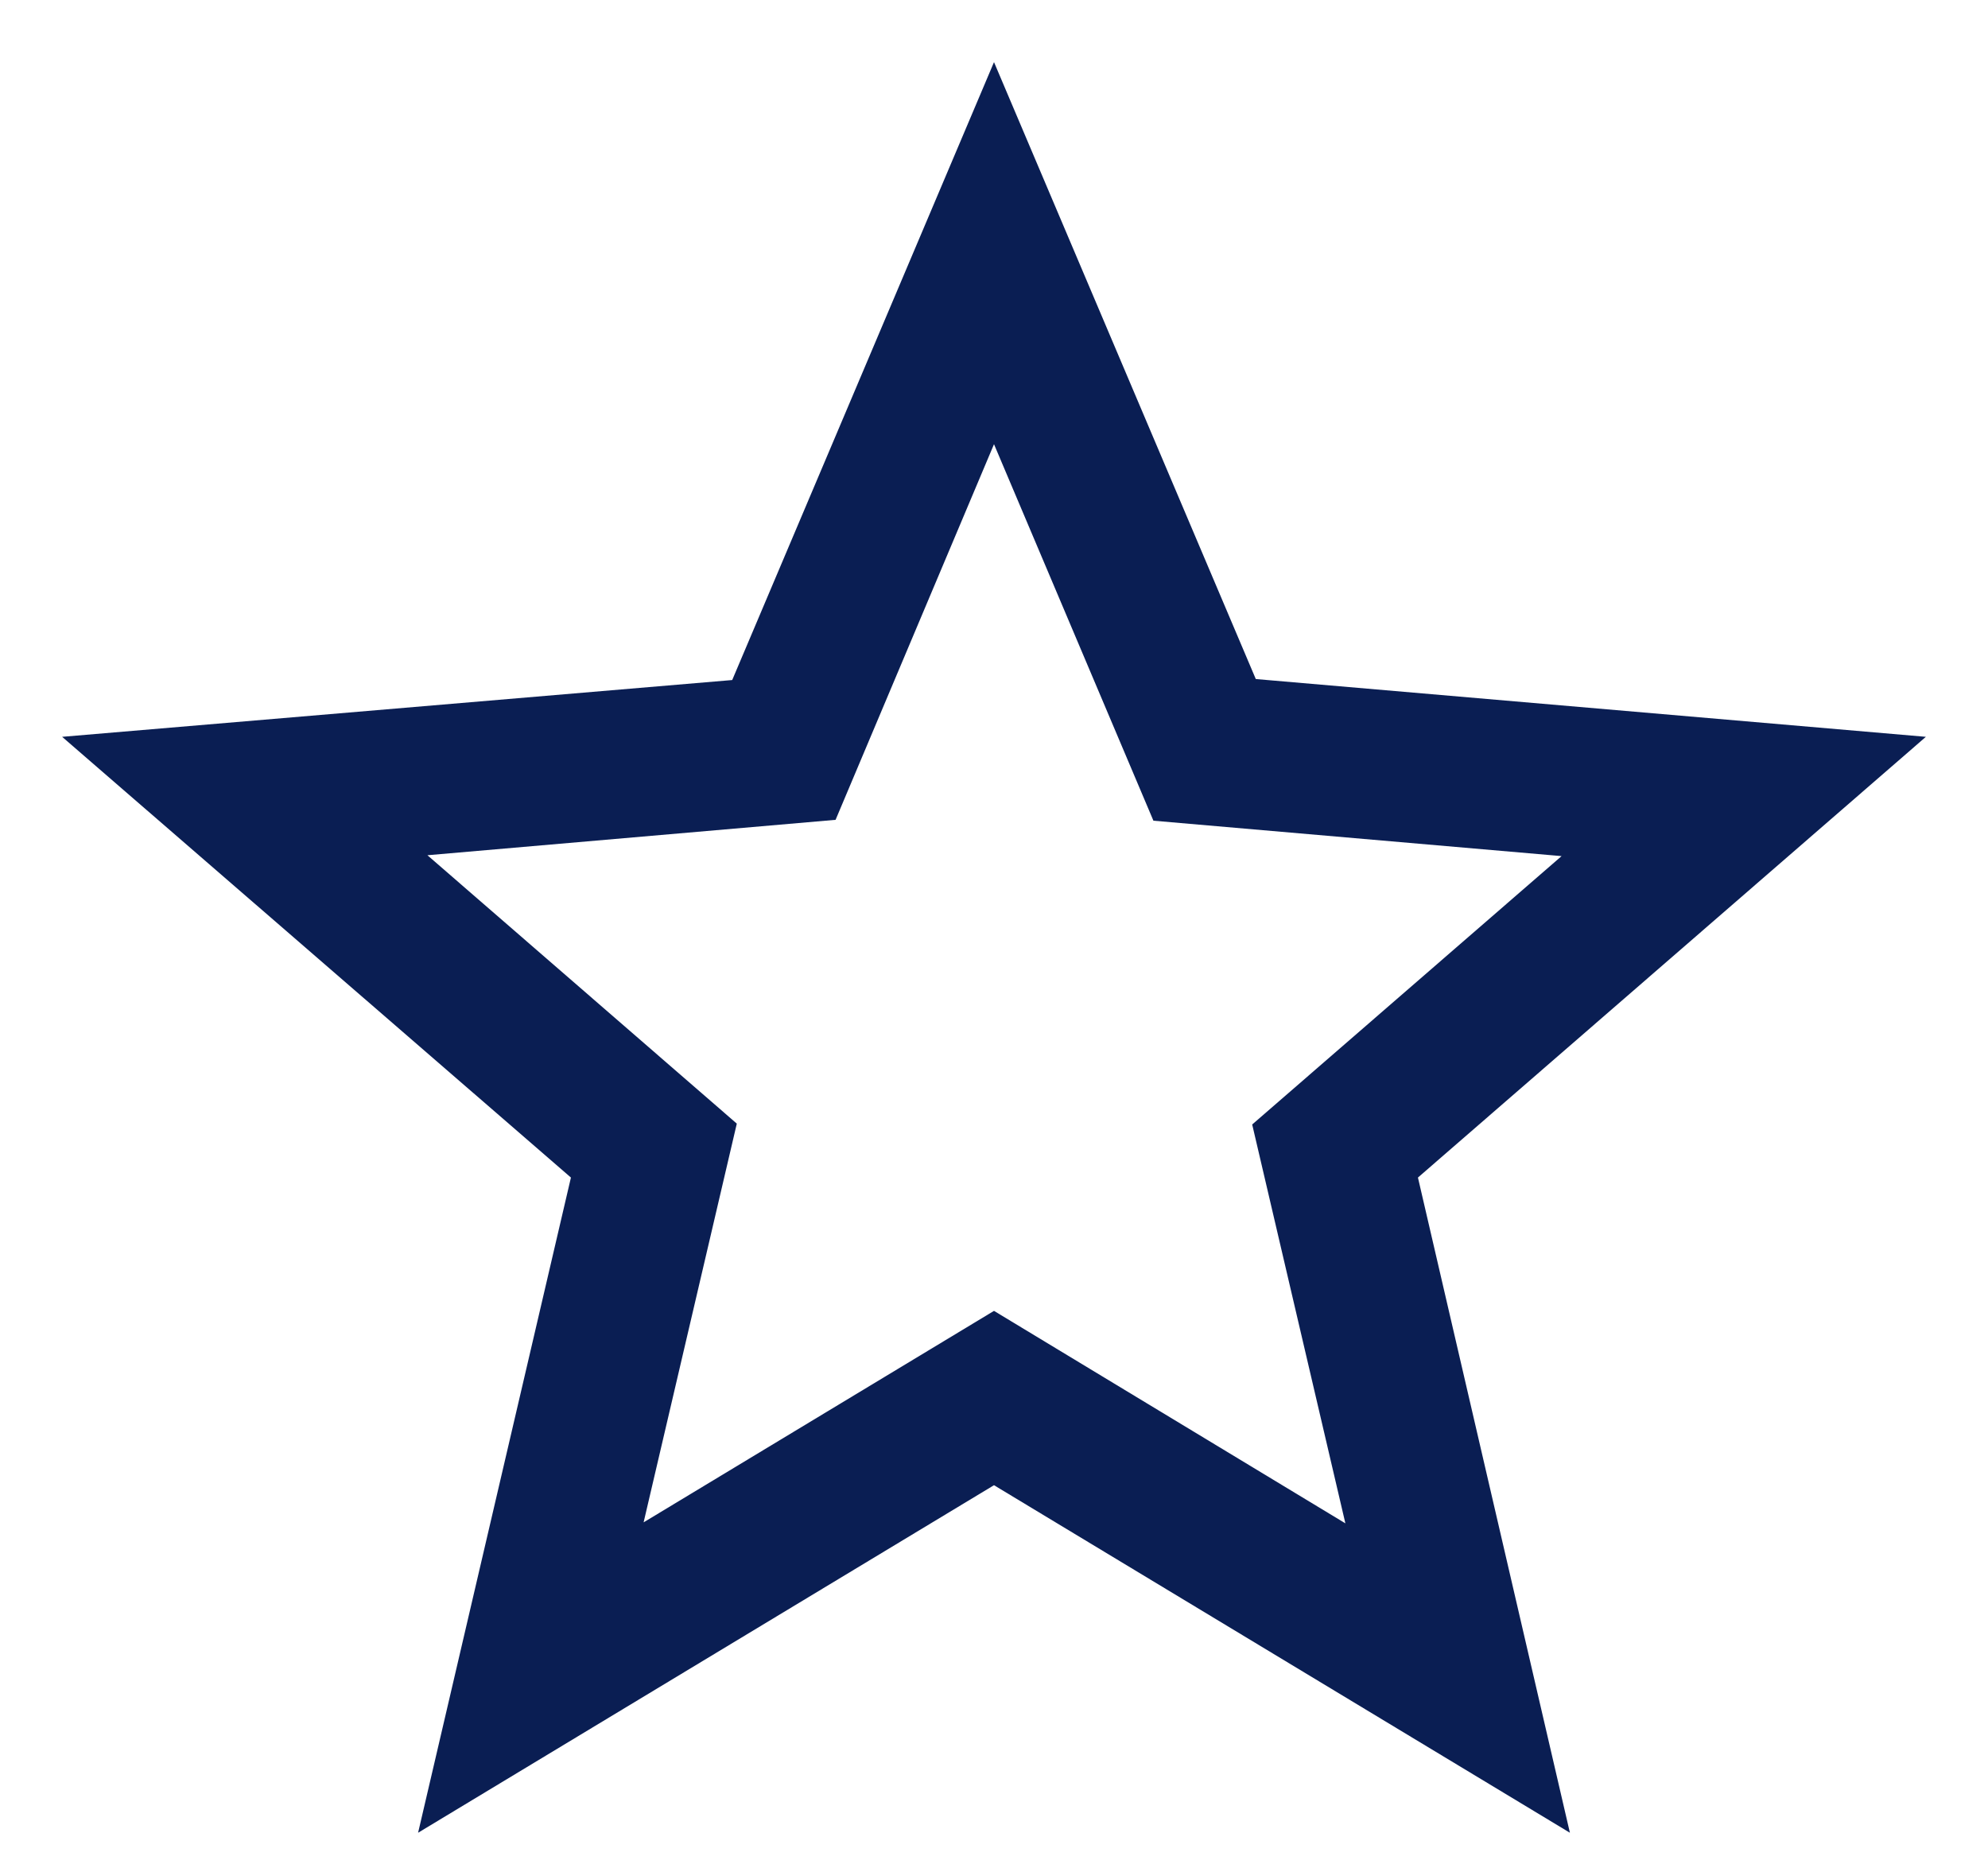 <svg width="16" height="15" viewBox="0 0 16 15" fill="none" xmlns="http://www.w3.org/2000/svg">
<path d="M15.5 5.93L10.107 5.465L8 0.5L5.893 5.473L0.5 5.93L4.595 9.477L3.365 14.75L8 11.953L12.635 14.75L11.412 9.477L15.5 5.93ZM8 10.55L5.18 12.252L5.93 9.043L3.44 6.883L6.725 6.598L8 3.575L9.283 6.605L12.568 6.89L10.078 9.05L10.828 12.26L8 10.55Z" fill="#0A1E53"/>
</svg>
